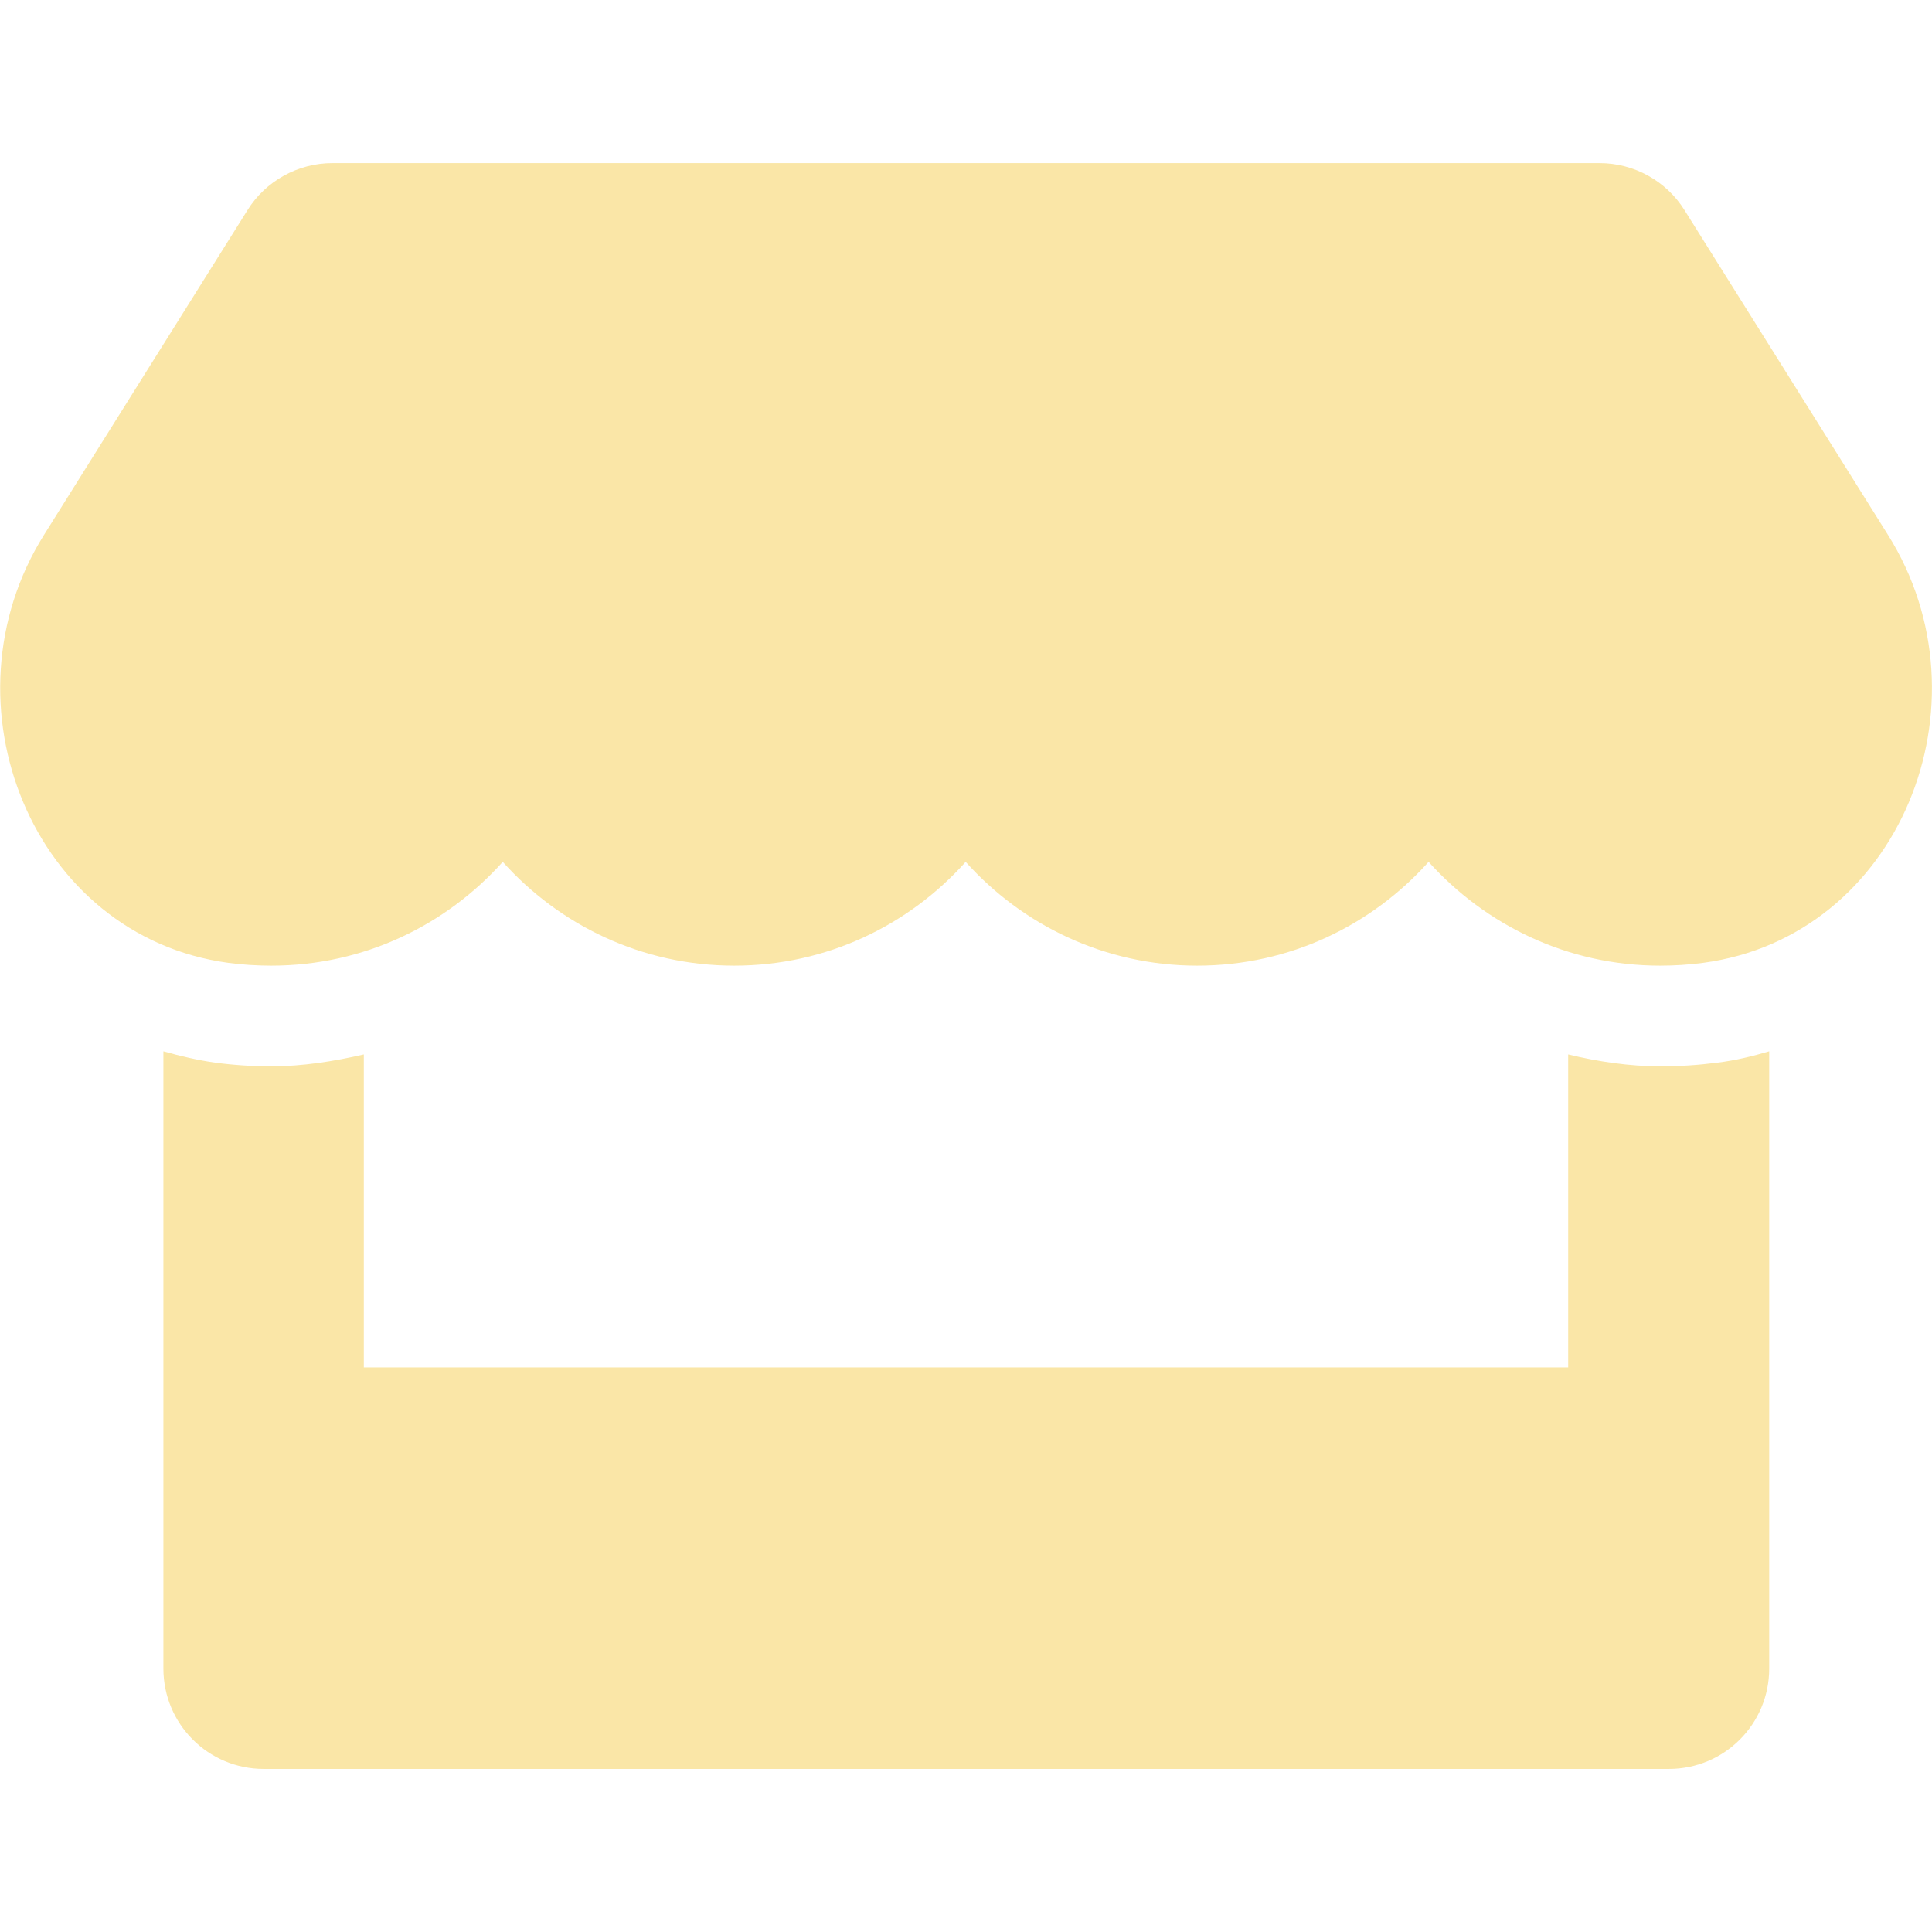 <svg width="54" height="54" viewBox="0 0 54 54" fill="none" xmlns="http://www.w3.org/2000/svg">
<path d="M52.773 14.955L47.083 5.874C46.575 5.058 45.672 4.559 44.708 4.559H9.292C8.328 4.559 7.425 5.058 6.917 5.874L1.227 14.955C-1.709 19.645 0.894 26.167 6.382 26.913C6.776 26.965 7.179 26.991 7.583 26.991C10.178 26.991 12.474 25.852 14.052 24.09C15.63 25.852 17.936 26.991 20.522 26.991C23.116 26.991 25.413 25.852 26.991 24.09C28.569 25.852 30.875 26.991 33.461 26.991C36.056 26.991 38.352 25.852 39.93 24.09C41.517 25.852 43.814 26.991 46.4 26.991C46.812 26.991 47.206 26.965 47.601 26.913C53.106 26.176 55.718 19.654 52.773 14.955V14.955ZM46.417 29.805C45.541 29.805 44.673 29.674 43.831 29.472V38.221H10.169V29.472C9.327 29.665 8.459 29.805 7.583 29.805C7.057 29.805 6.522 29.77 6.005 29.7C5.514 29.63 5.032 29.516 4.567 29.385V46.636C4.567 48.188 5.821 49.442 7.372 49.442H46.645C48.197 49.442 49.45 48.188 49.45 46.636V29.385C48.977 29.525 48.504 29.639 48.013 29.7C47.478 29.77 46.952 29.805 46.417 29.805Z" fill="#FAE6A7"/>
</svg>
